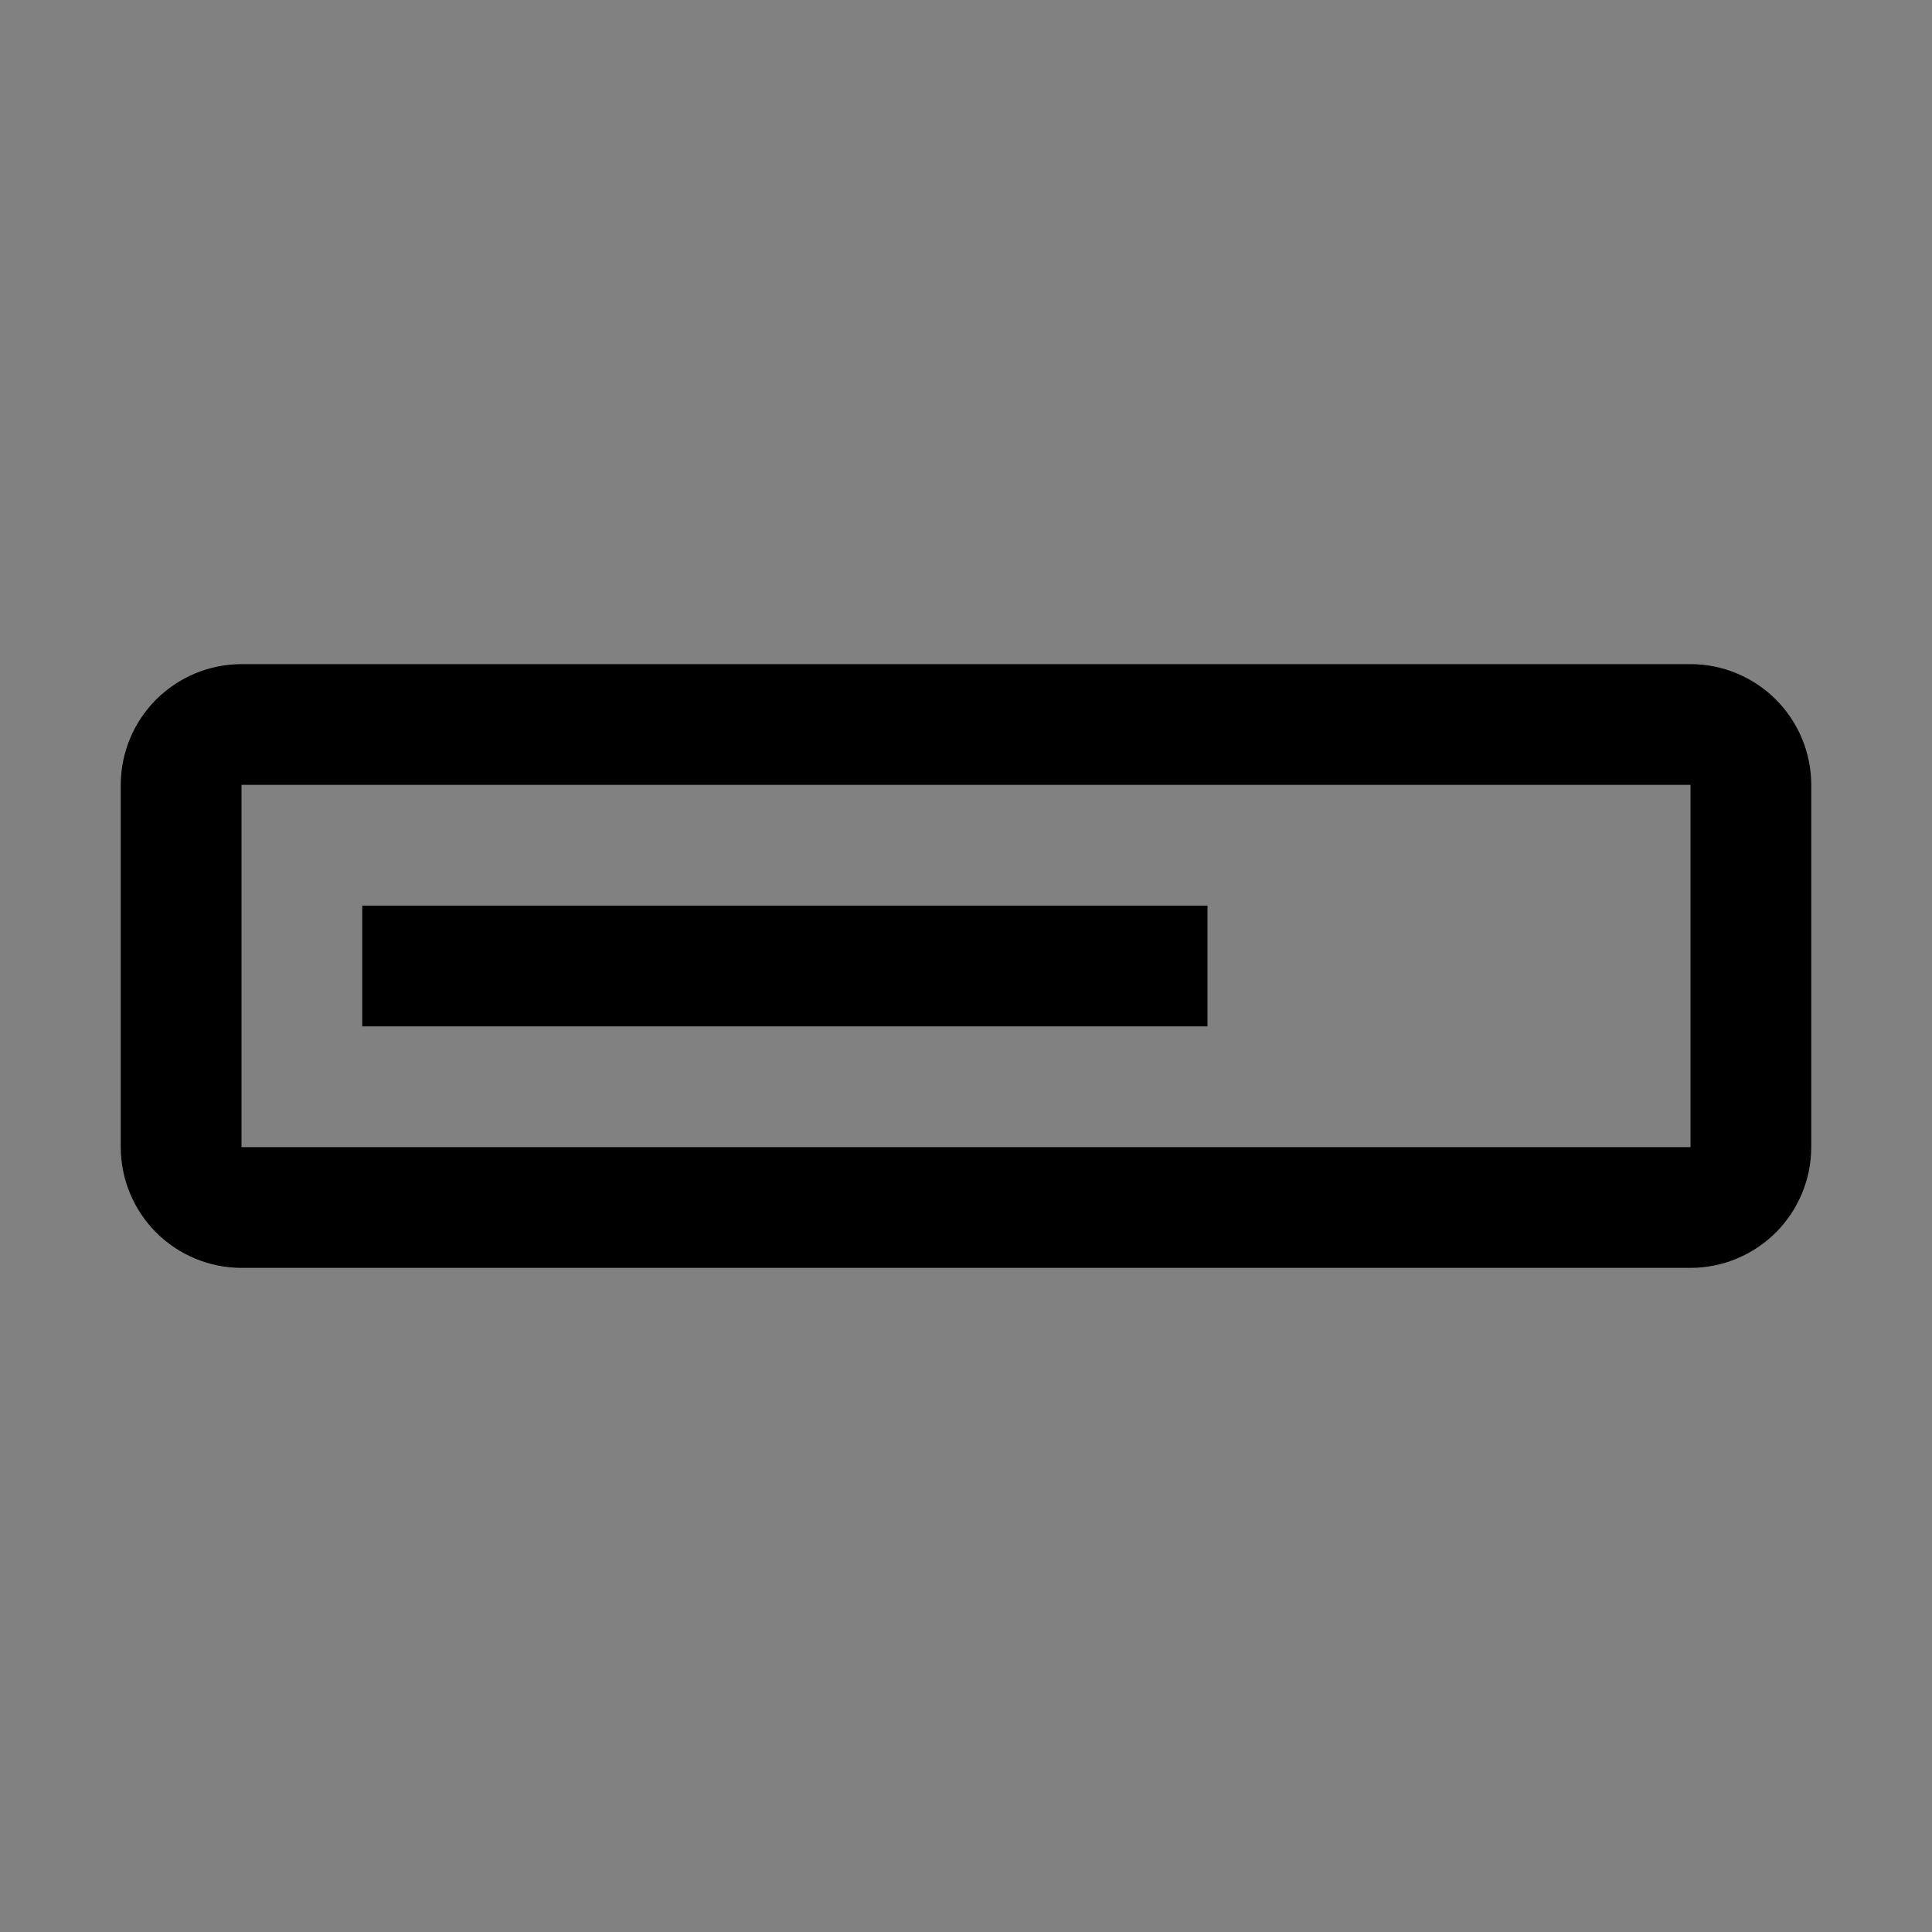 <svg viewBox="0 0 16 16" fill="none" xmlns="http://www.w3.org/2000/svg">
<rect x="0" y="0" width="16" height="16" fill="#808080" stroke="none"/>
<rect width="16" height="16" fill="white" fill-opacity="0.01" style="mix-blend-mode:multiply"/>
<path d="M14 10.5H2C1.735 10.5 1.481 10.394 1.293 10.207C1.106 10.019 1 9.765 1 9.5V6.5C1 6.235 1.106 5.981 1.293 5.793C1.481 5.606 1.735 5.5 2 5.5H14C14.265 5.5 14.519 5.606 14.707 5.793C14.894 5.981 15 6.235 15 6.5V9.5C15 9.765 14.894 10.019 14.707 10.207C14.519 10.394 14.265 10.5 14 10.5ZM2 6.5V9.5H14V6.5H2Z" fill="currentColor"/>
<path d="M10 7.5H3V8.5H10V7.5Z" fill="currentColor"/>
</svg>
